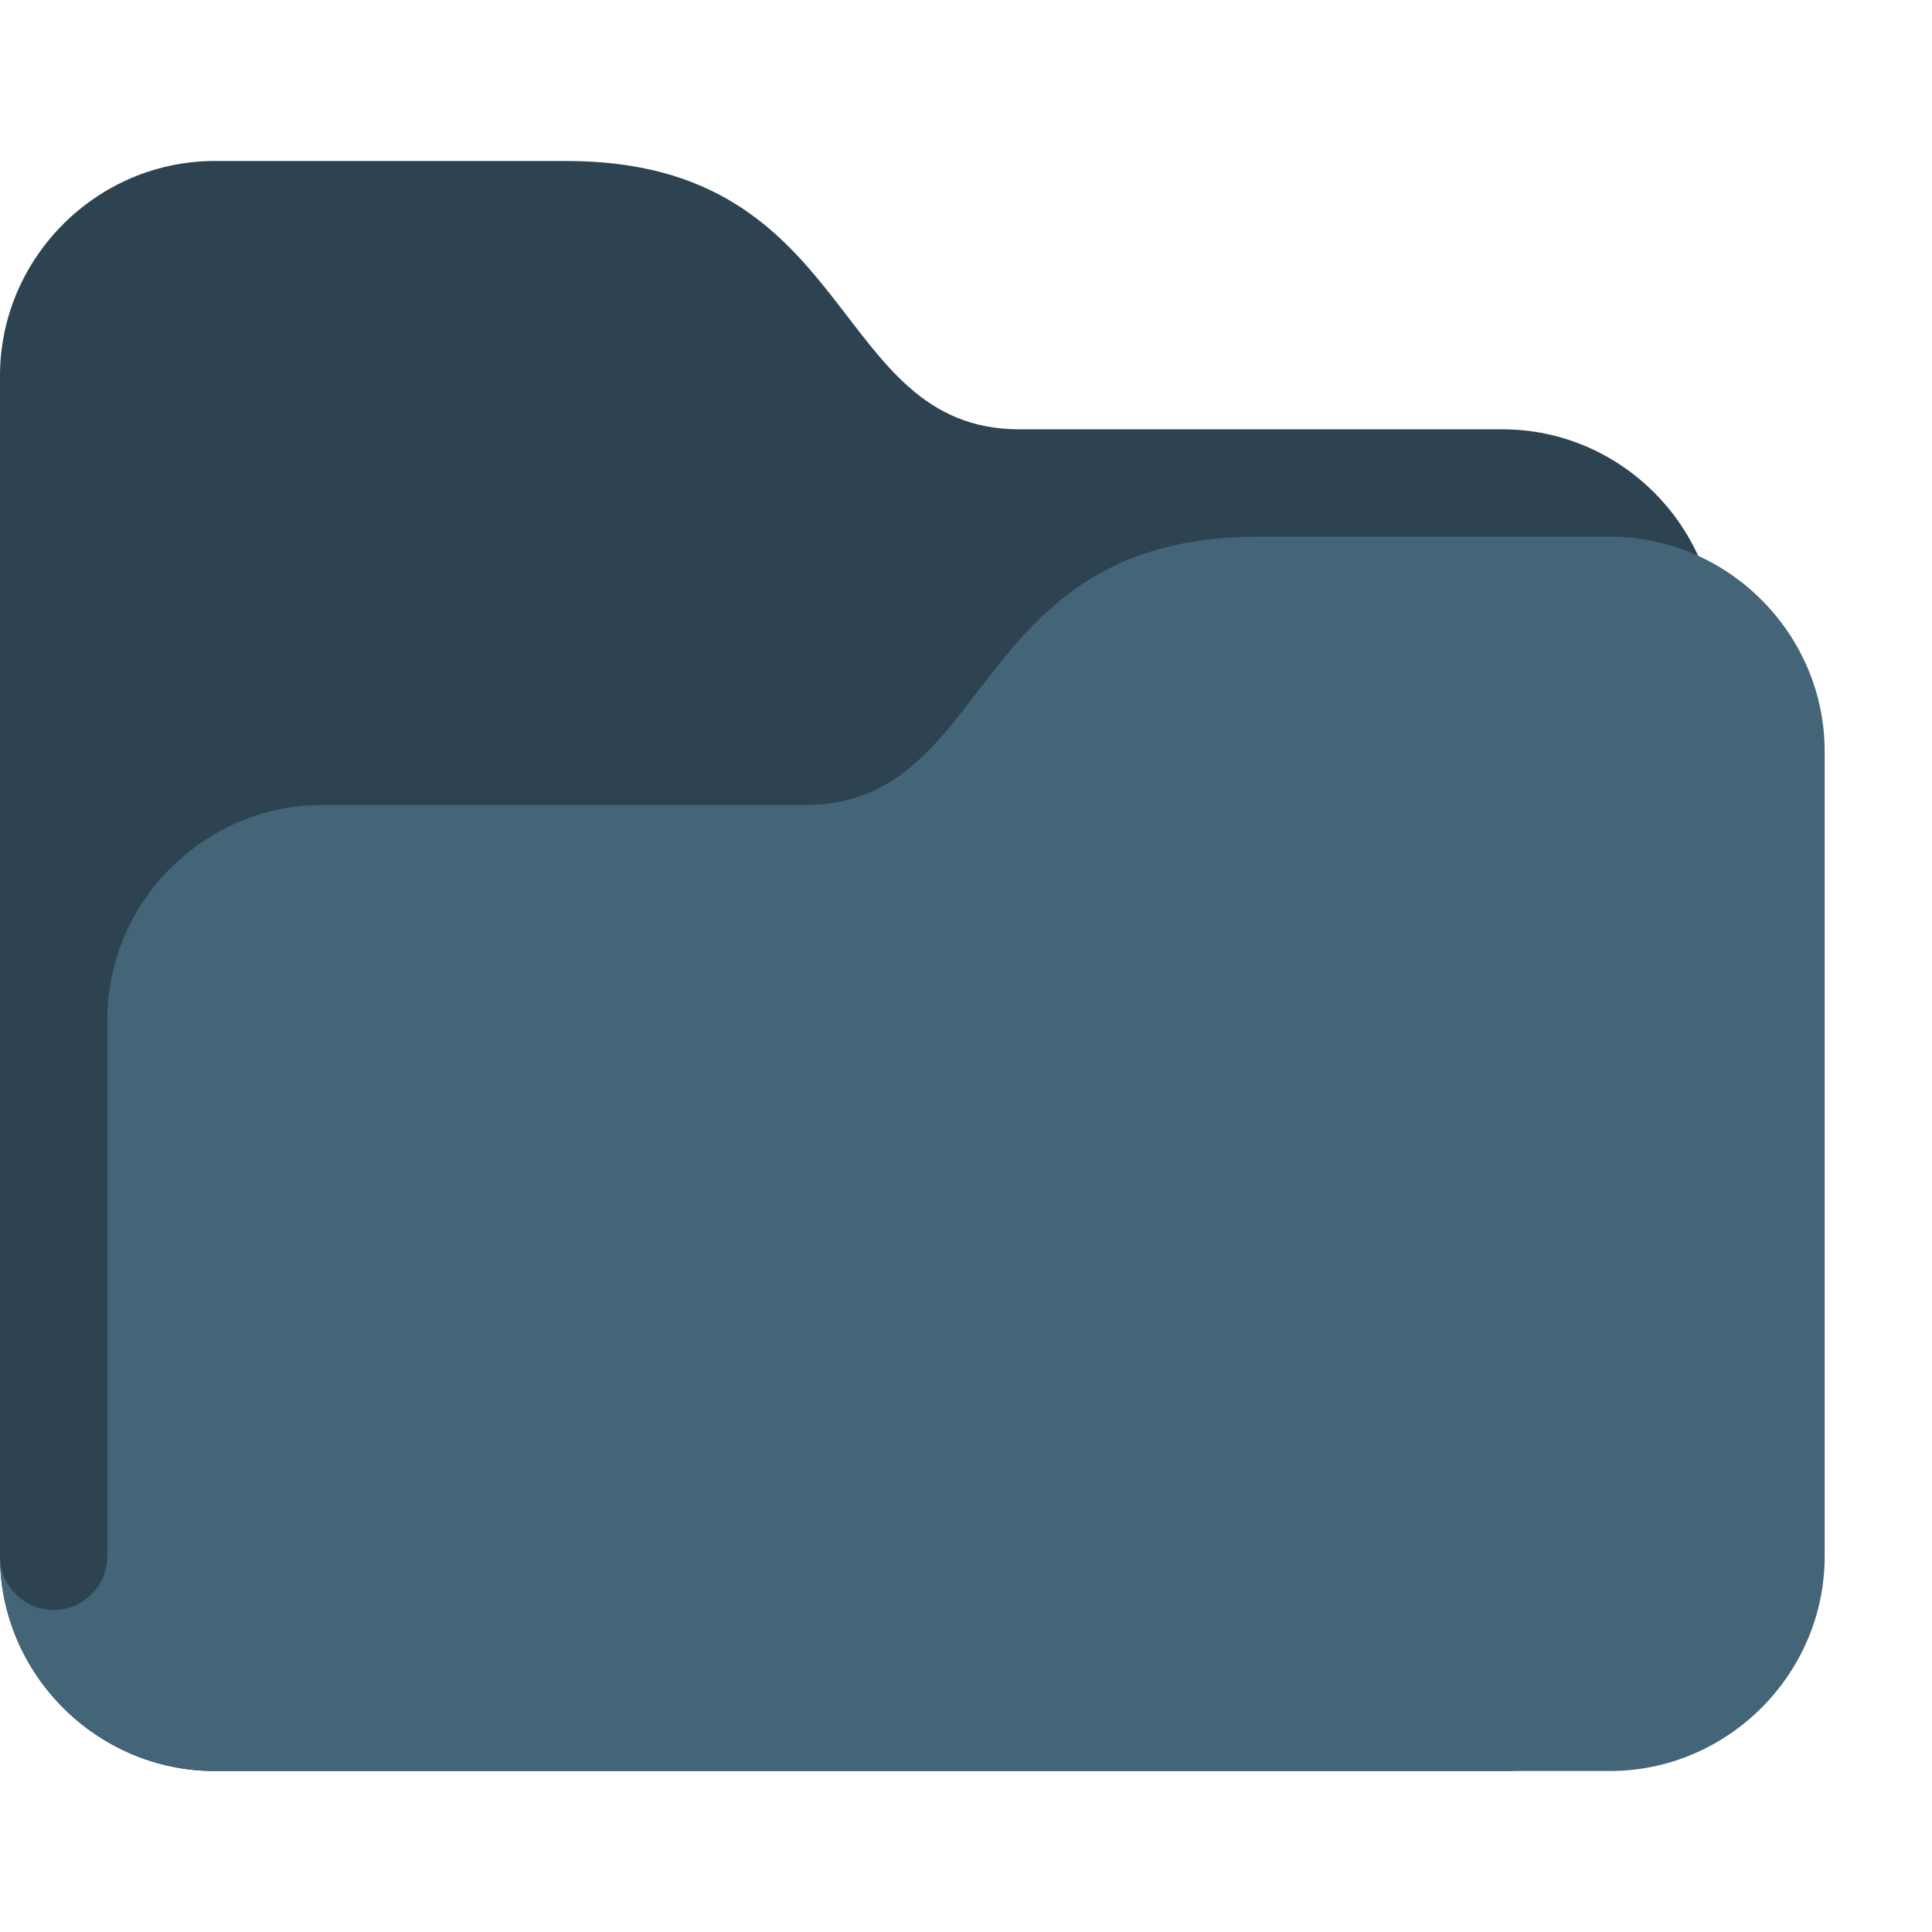 <?xml version="1.0" encoding="UTF-8" standalone="no"?>
<!DOCTYPE svg PUBLIC "-//W3C//DTD SVG 1.1//EN" "http://www.w3.org/Graphics/SVG/1.1/DTD/svg11.dtd">
<svg width="100%" height="100%" viewBox="0 0 36 36" version="1.1" xmlns="http://www.w3.org/2000/svg" xmlns:xlink="http://www.w3.org/1999/xlink" xml:space="preserve" xmlns:serif="http://www.serif.com/" style="fill-rule:evenodd;clip-rule:evenodd;stroke-linejoin:round;stroke-miterlimit:2;">
    <path d="M0,29C0,31.194 1.806,33 4,33L28,33C30.194,33 32,31.194 32,29L32,12C32,9.806 30.194,8 28,8L19,8C15.438,8 16,3 10.562,3L4,3C1.806,3 -0,4.806 0,7L0,29Z" style="fill:rgb(46,67,81);fill-rule:nonzero;"/>
    <path d="M30,10L23.438,10C18,10 18.562,15 15,15L6,15C3.806,15 2,16.806 2,19L2,29C2,29.549 1.549,30 1,30C0.451,30 0,29.549 0,29C0,31.194 1.806,33 4,33L30,33C32.194,33 34,31.194 34,29L34,14C34,11.806 32.194,10 30,10" style="fill:rgb(68,100,120);fill-rule:nonzero;"/>
</svg>
